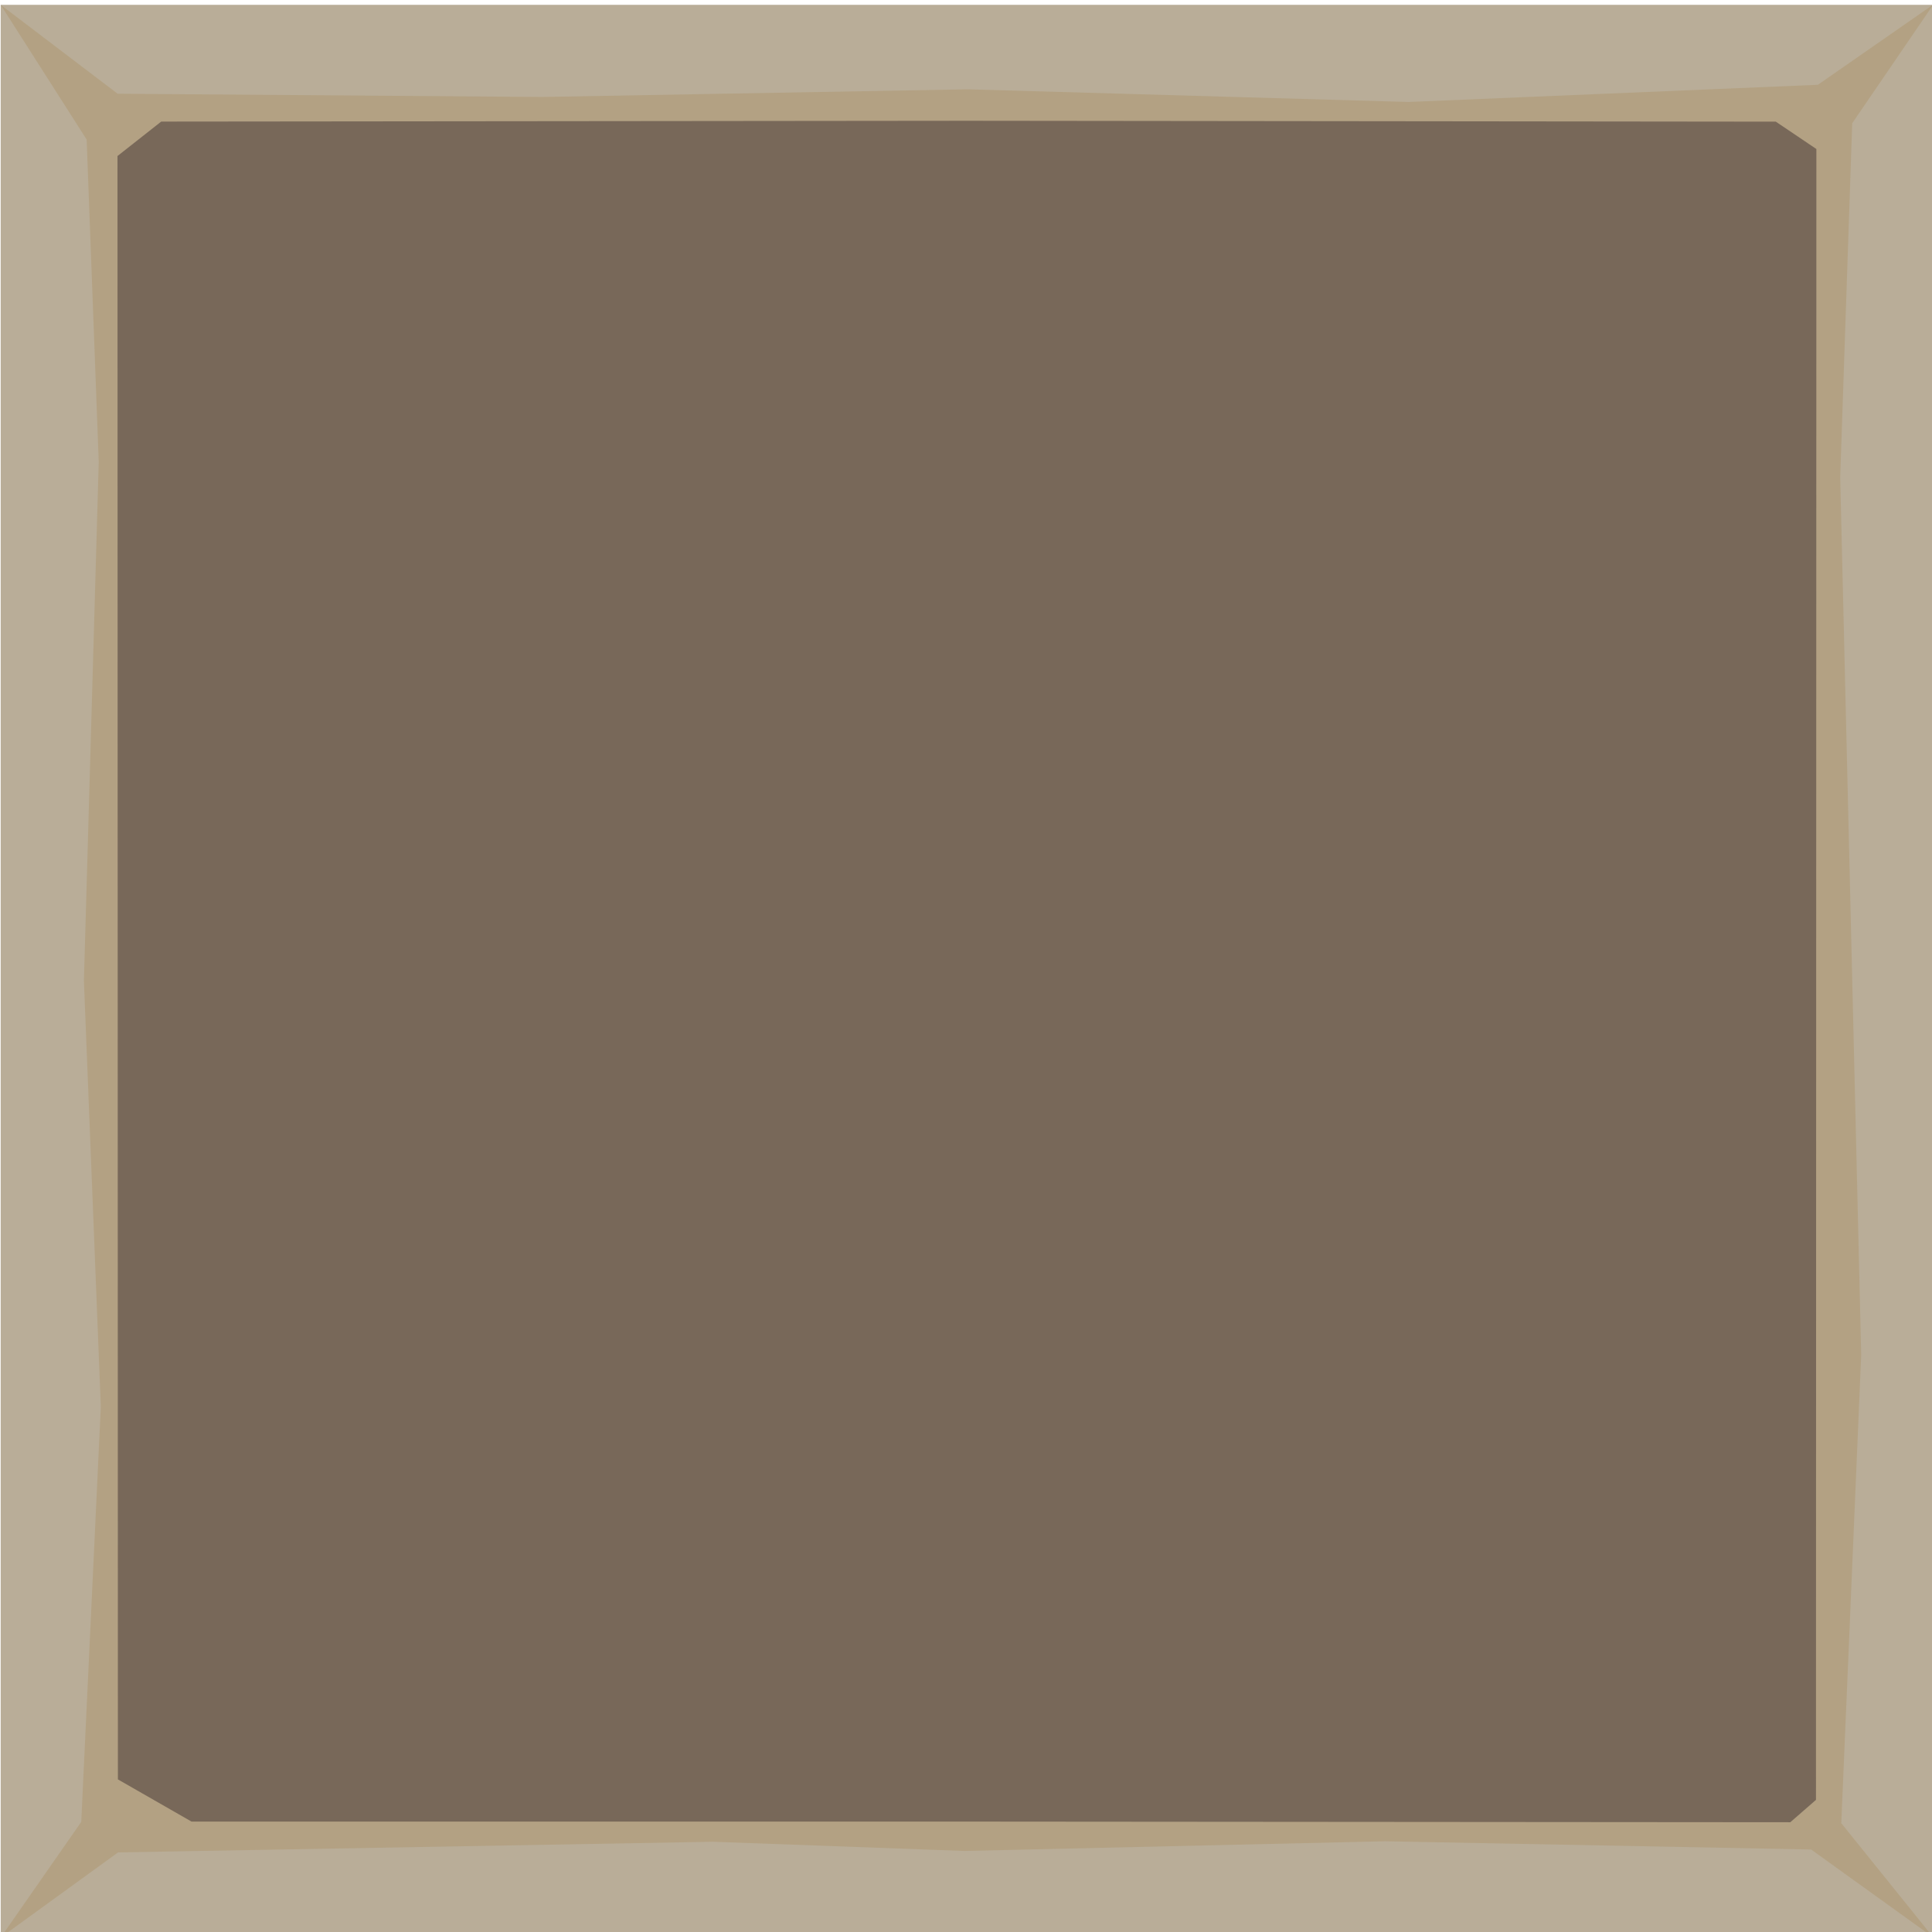 <?xml version="1.0" encoding="UTF-8" standalone="no"?>
<svg
   xmlns:dc="http://purl.org/dc/elements/1.1/"
   xmlns:cc="http://creativecommons.org/ns#"
   xmlns:rdf="http://www.w3.org/1999/02/22-rdf-syntax-ns#"
   xmlns:svg="http://www.w3.org/2000/svg"
   xmlns="http://www.w3.org/2000/svg"
   xmlns:sodipodi="http://sodipodi.sourceforge.net/DTD/sodipodi-0.dtd"
   xmlns:inkscape="http://www.inkscape.org/namespaces/inkscape"
   width="25mm"
   height="25mm"
   viewBox="0 0 25 25"
   version="1.1"
   id="svg8"
   sodipodi:docname="ghost.svg"
   inkscape:version="1.0.1 (3bc2e813f5, 2020-09-07)">
  <defs
     id="defs2" />
  <sodipodi:namedview
     id="base"
     pagecolor="#ffffff"
     bordercolor="#666666"
     borderopacity="1.0"
     inkscape:pageopacity="0.0"
     inkscape:pageshadow="2"
     inkscape:zoom="5.6568543"
     inkscape:cx="33.477792"
     inkscape:cy="42.513113"
     inkscape:document-units="mm"
     inkscape:current-layer="g853"
     inkscape:document-rotation="0"
     showgrid="false"
     inkscape:window-width="1544"
     inkscape:window-height="1030"
     inkscape:window-x="96"
     inkscape:window-y="0"
     inkscape:window-maximized="0" />
  <g
     inkscape:label="Laag 1"
     inkscape:groupmode="layer"
     id="layer1"
     transform="translate(-23.441,-144.918)">
    <g
       id="g853"
       transform="matrix(1.078,0,0,1.044,-4.396,-7.005)"
       style="stroke-width:0.943">
      <rect
         style="fill:#755c32;fill-opacity:1;stroke-width:0.235;stroke-opacity:0.063;opacity:0.5"
         id="rect1476"
         width="23.198"
         height="23.956"
         x="25.831"
         y="145.58" />
      <path
         style="fill:#ae976f;fill-opacity:1;stroke-width:0.235;stroke-opacity:0.063;opacity:0.5"
         d="m 25.831,145.58 1.032,1.67 0.145,3.994 -0.178,6.432 0.203,5.28 -0.235,5.146 -0.967,1.433 1.409,-1.055 7.142,-0.132 3.019,0.114 5.05,-0.12 5.112,0.102 1.466,1.089 -1.104,-1.415 0.239,-5.805 -0.252,-10.877 0.144,-4.388 0.974,-1.472 -1.386,0.995 -4.912,0.213 -5.292,-0.157 -5.11,0.095 -5.095,-0.04 z"
         id="path1478"
         sodipodi:nodetypes="cccccccccccccccccccccccc" />
      <path
         style="fill:#3f3030;fill-opacity:1;stroke-width:0.235;stroke-opacity:0.063;opacity:0.5"
         d="m 27.233,147.454 0.525,-0.427 9.671,-0.01 9.71,0.011 0.487,0.339 -0.005,20.462 -0.308,0.277 -9.883,-0.008 h -9.308 l -0.884,-0.523 z"
         id="path1486"
         sodipodi:nodetypes="ccccccccccc" />
    </g>
  </g>
</svg>
